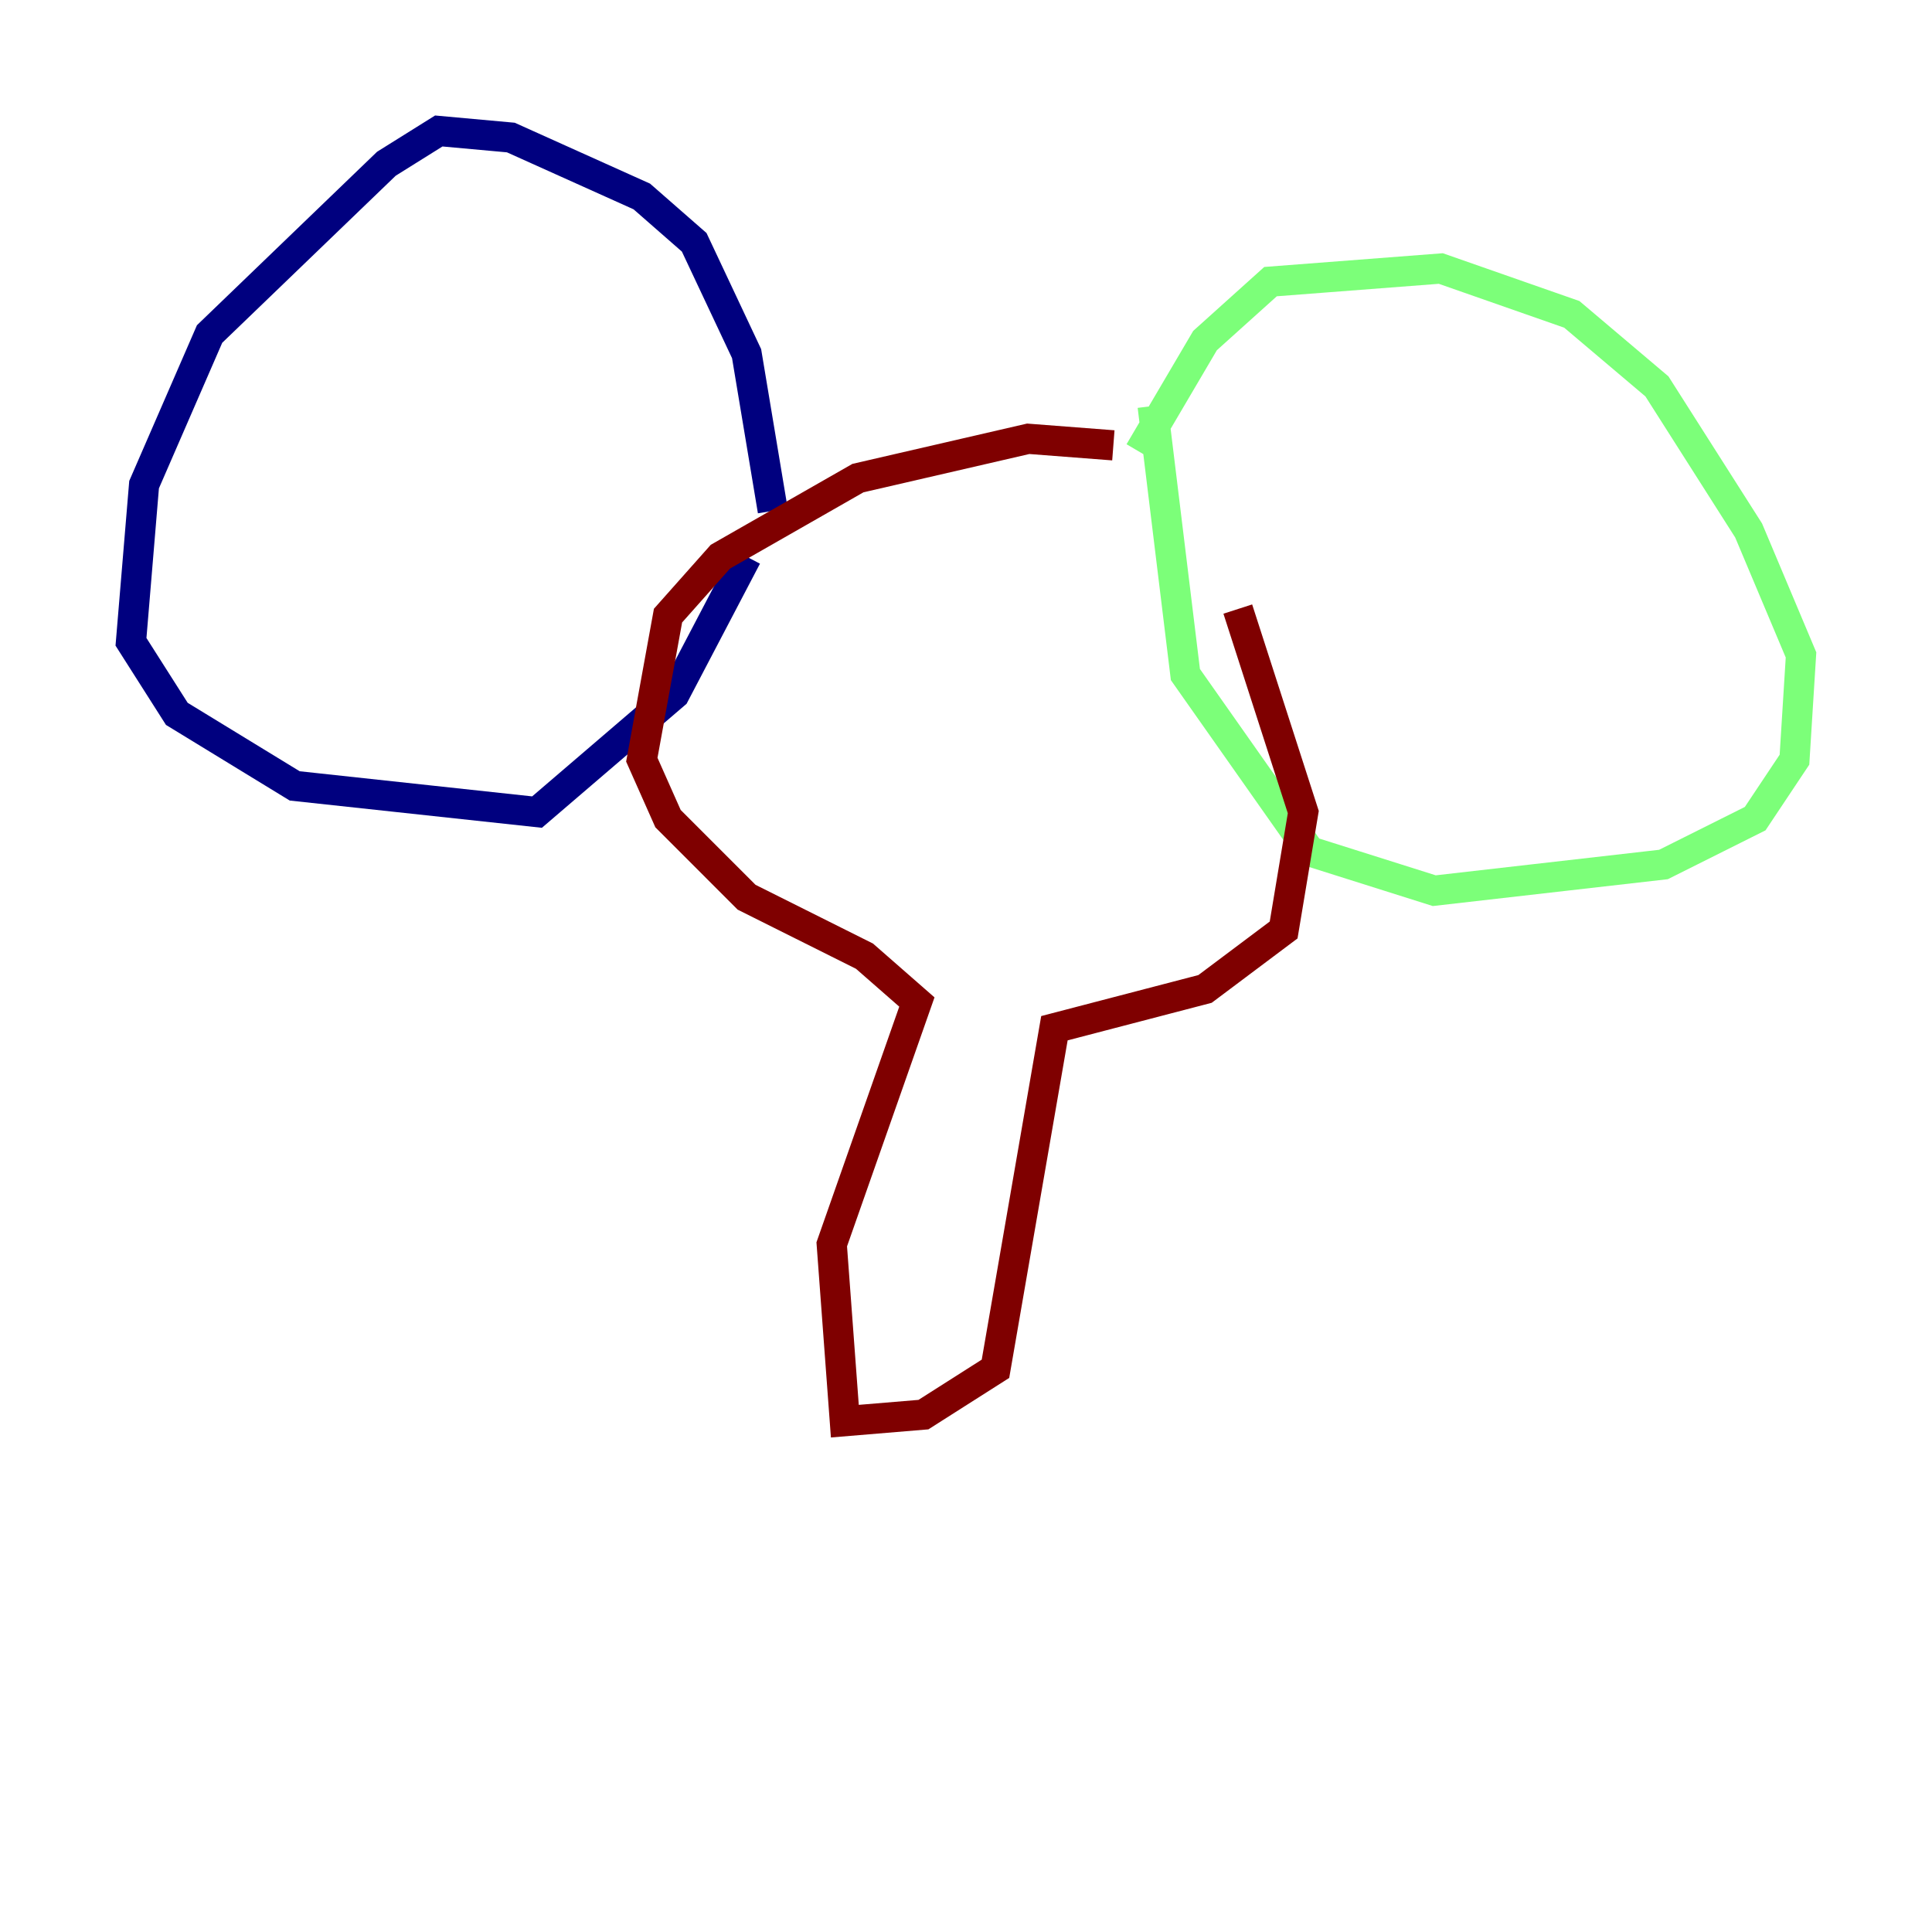 <?xml version="1.0" encoding="utf-8" ?>
<svg baseProfile="tiny" height="128" version="1.2" viewBox="0,0,128,128" width="128" xmlns="http://www.w3.org/2000/svg" xmlns:ev="http://www.w3.org/2001/xml-events" xmlns:xlink="http://www.w3.org/1999/xlink"><defs /><polyline fill="none" points="51.2,33.844 49.464,23.43 45.993,16.054 42.522,13.017 33.844,9.112 29.071,8.678 25.6,10.848 13.885,22.129 9.546,32.108 8.678,42.522 11.715,47.295 19.525,52.068 35.58,53.803 44.691,45.993 49.464,36.881" stroke="#00007f" stroke-width="2" /><polyline fill="none" points="75.498,29.939 79.837,22.563 84.176,18.658 95.458,17.79 104.136,20.827 109.776,25.6 115.851,35.146 119.322,43.39 118.888,50.332 116.285,54.237 110.21,57.275 95.024,59.01 86.78,56.407 78.536,44.691 76.366,26.902" stroke="#7cff79" stroke-width="2" /><polyline fill="none" points="73.763,29.505 68.122,29.071 56.841,31.675 47.729,36.881 44.258,40.786 42.522,50.332 44.258,54.237 49.464,59.444 57.275,63.349 60.746,66.386 55.105,82.441 55.973,94.156 61.18,93.722 65.953,90.685 69.858,68.122 79.837,65.519 85.044,61.614 86.346,53.803 82.007,40.352" stroke="#7f0000" stroke-width="2" /></svg>